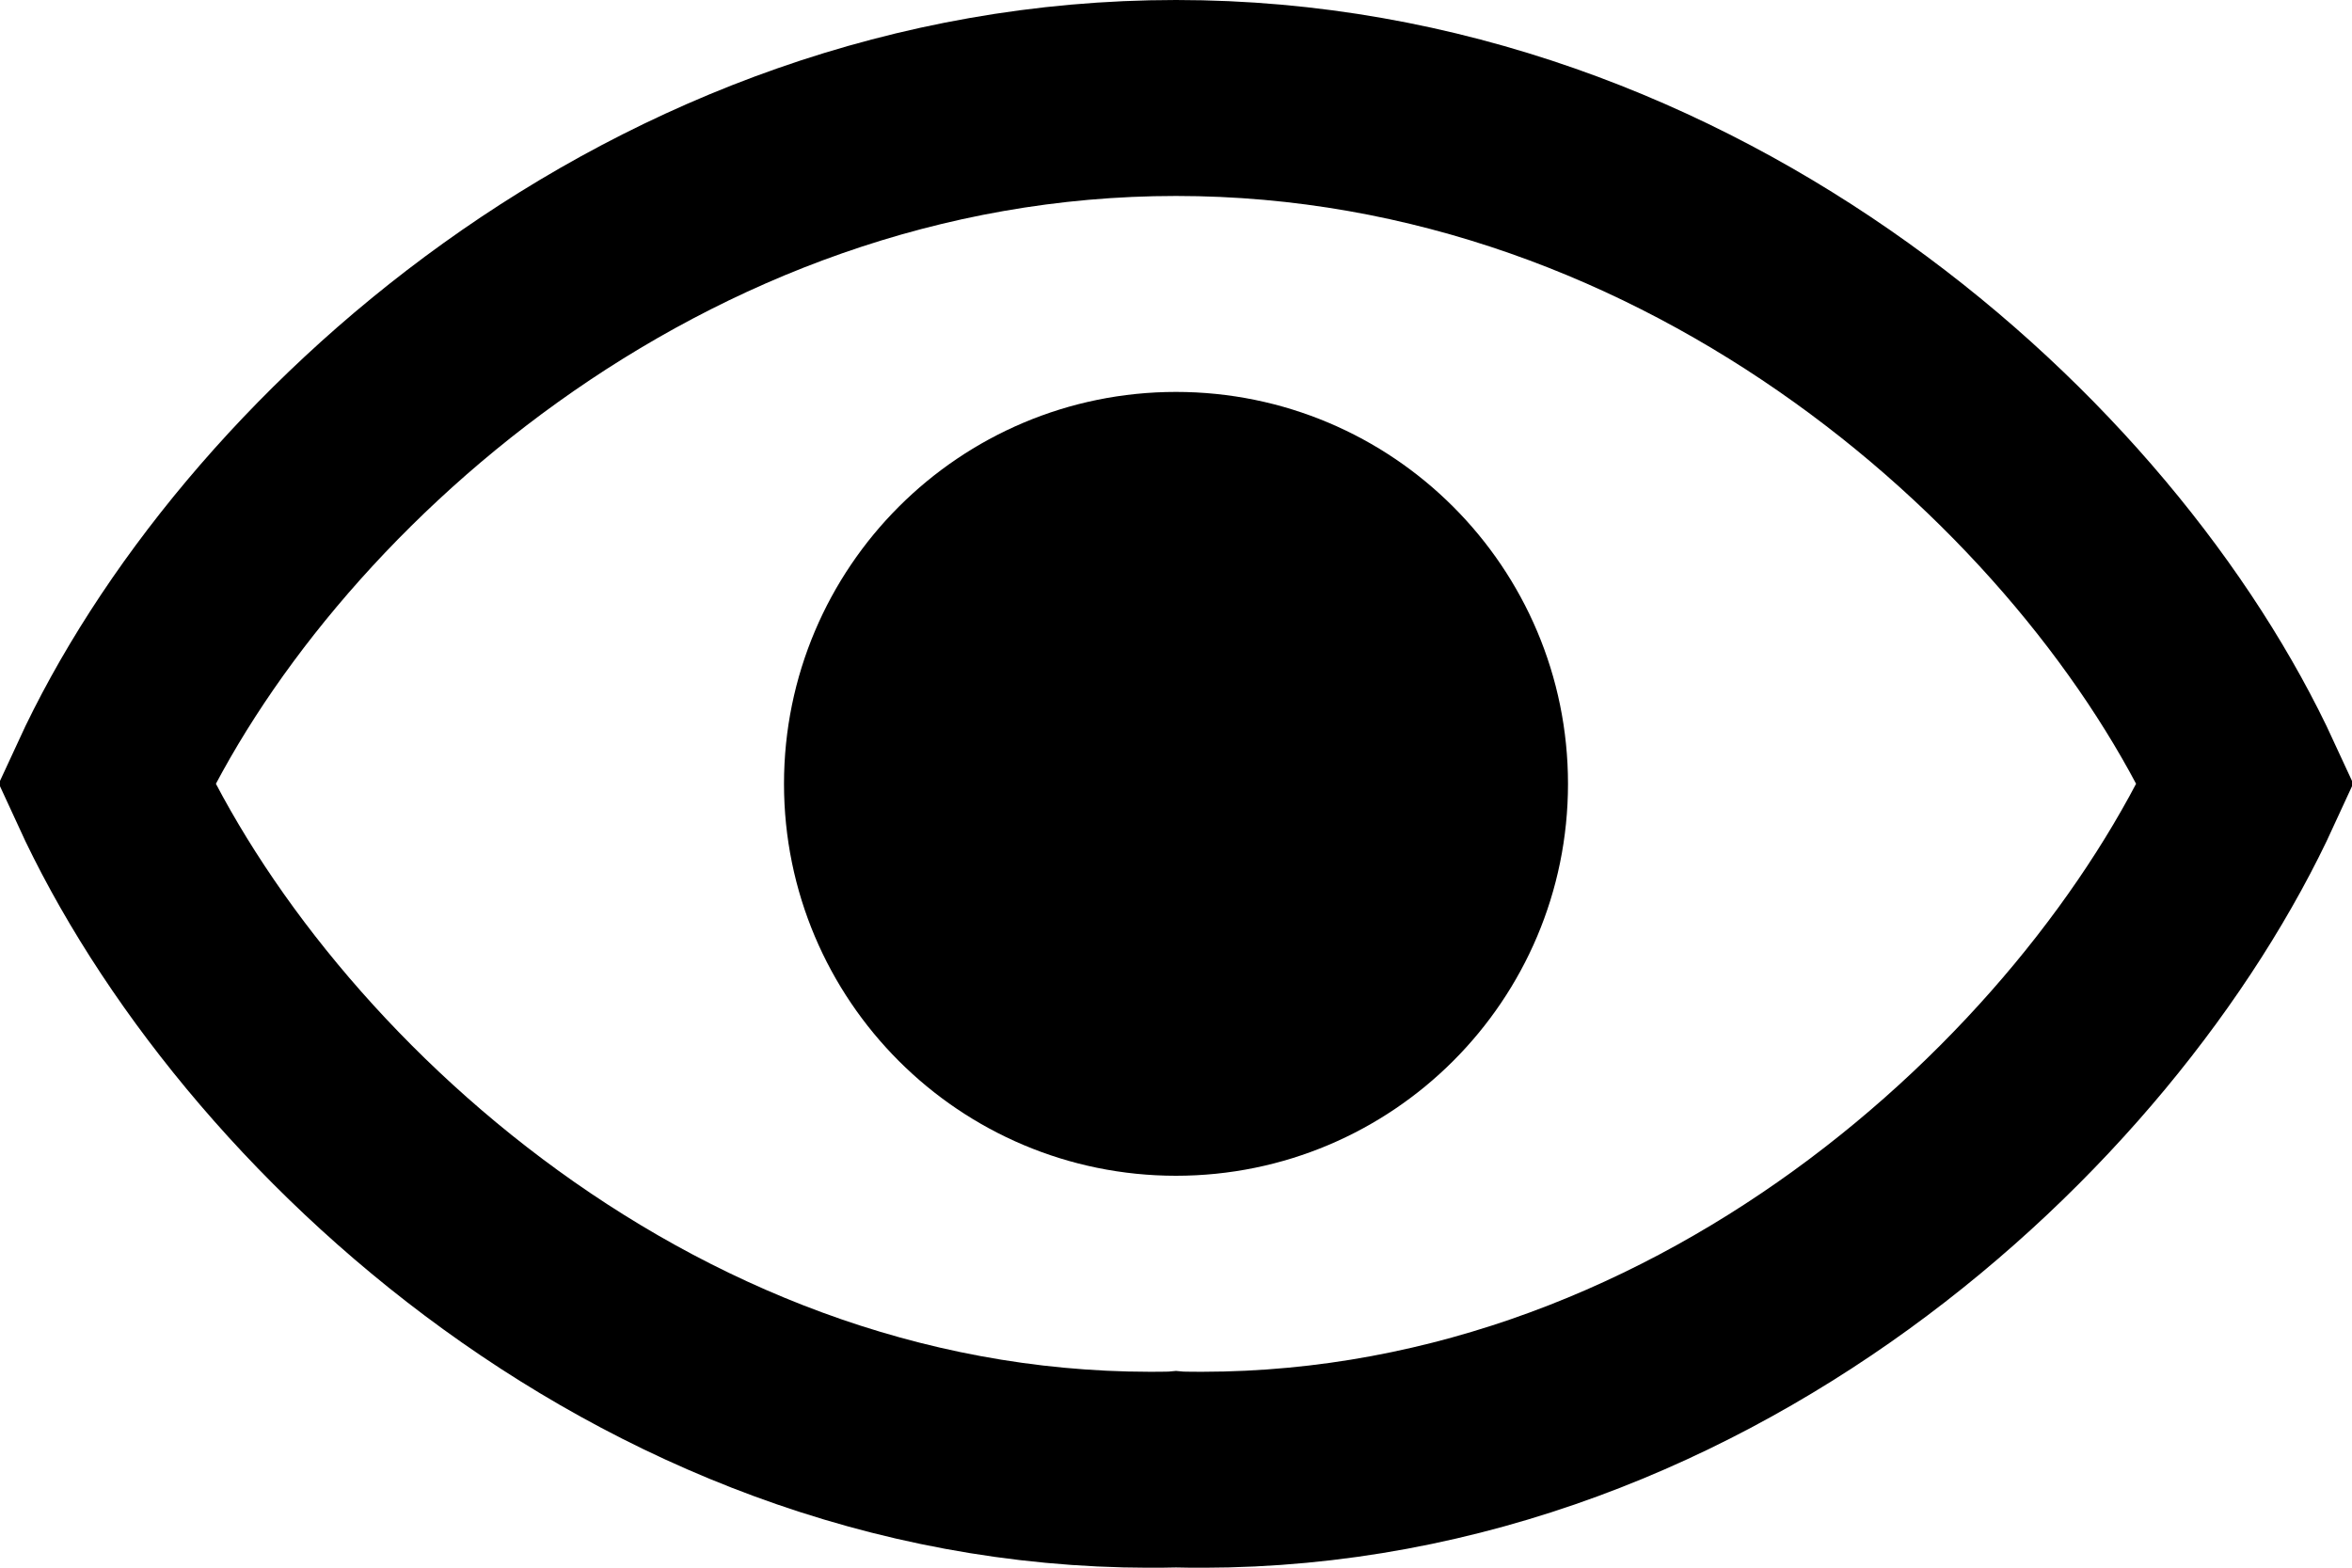 <svg viewBox="0 0 12 8" fill="none" xmlns="http://www.w3.org/2000/svg">
<path d="M6.011 7.499L6 7.498L5.989 7.499C3.349 7.558 1.287 5.619 0.544 3.999C1.284 2.392 3.345 0.5 6 0.5C8.655 0.5 10.716 2.392 11.456 3.999C10.713 5.619 8.651 7.558 6.011 7.499Z" stroke="currentColor" stroke-linecap="round"/>
<circle cx="6" cy="4" r="1.5" fill="currentColor" stroke="currentColor"/>
</svg>
